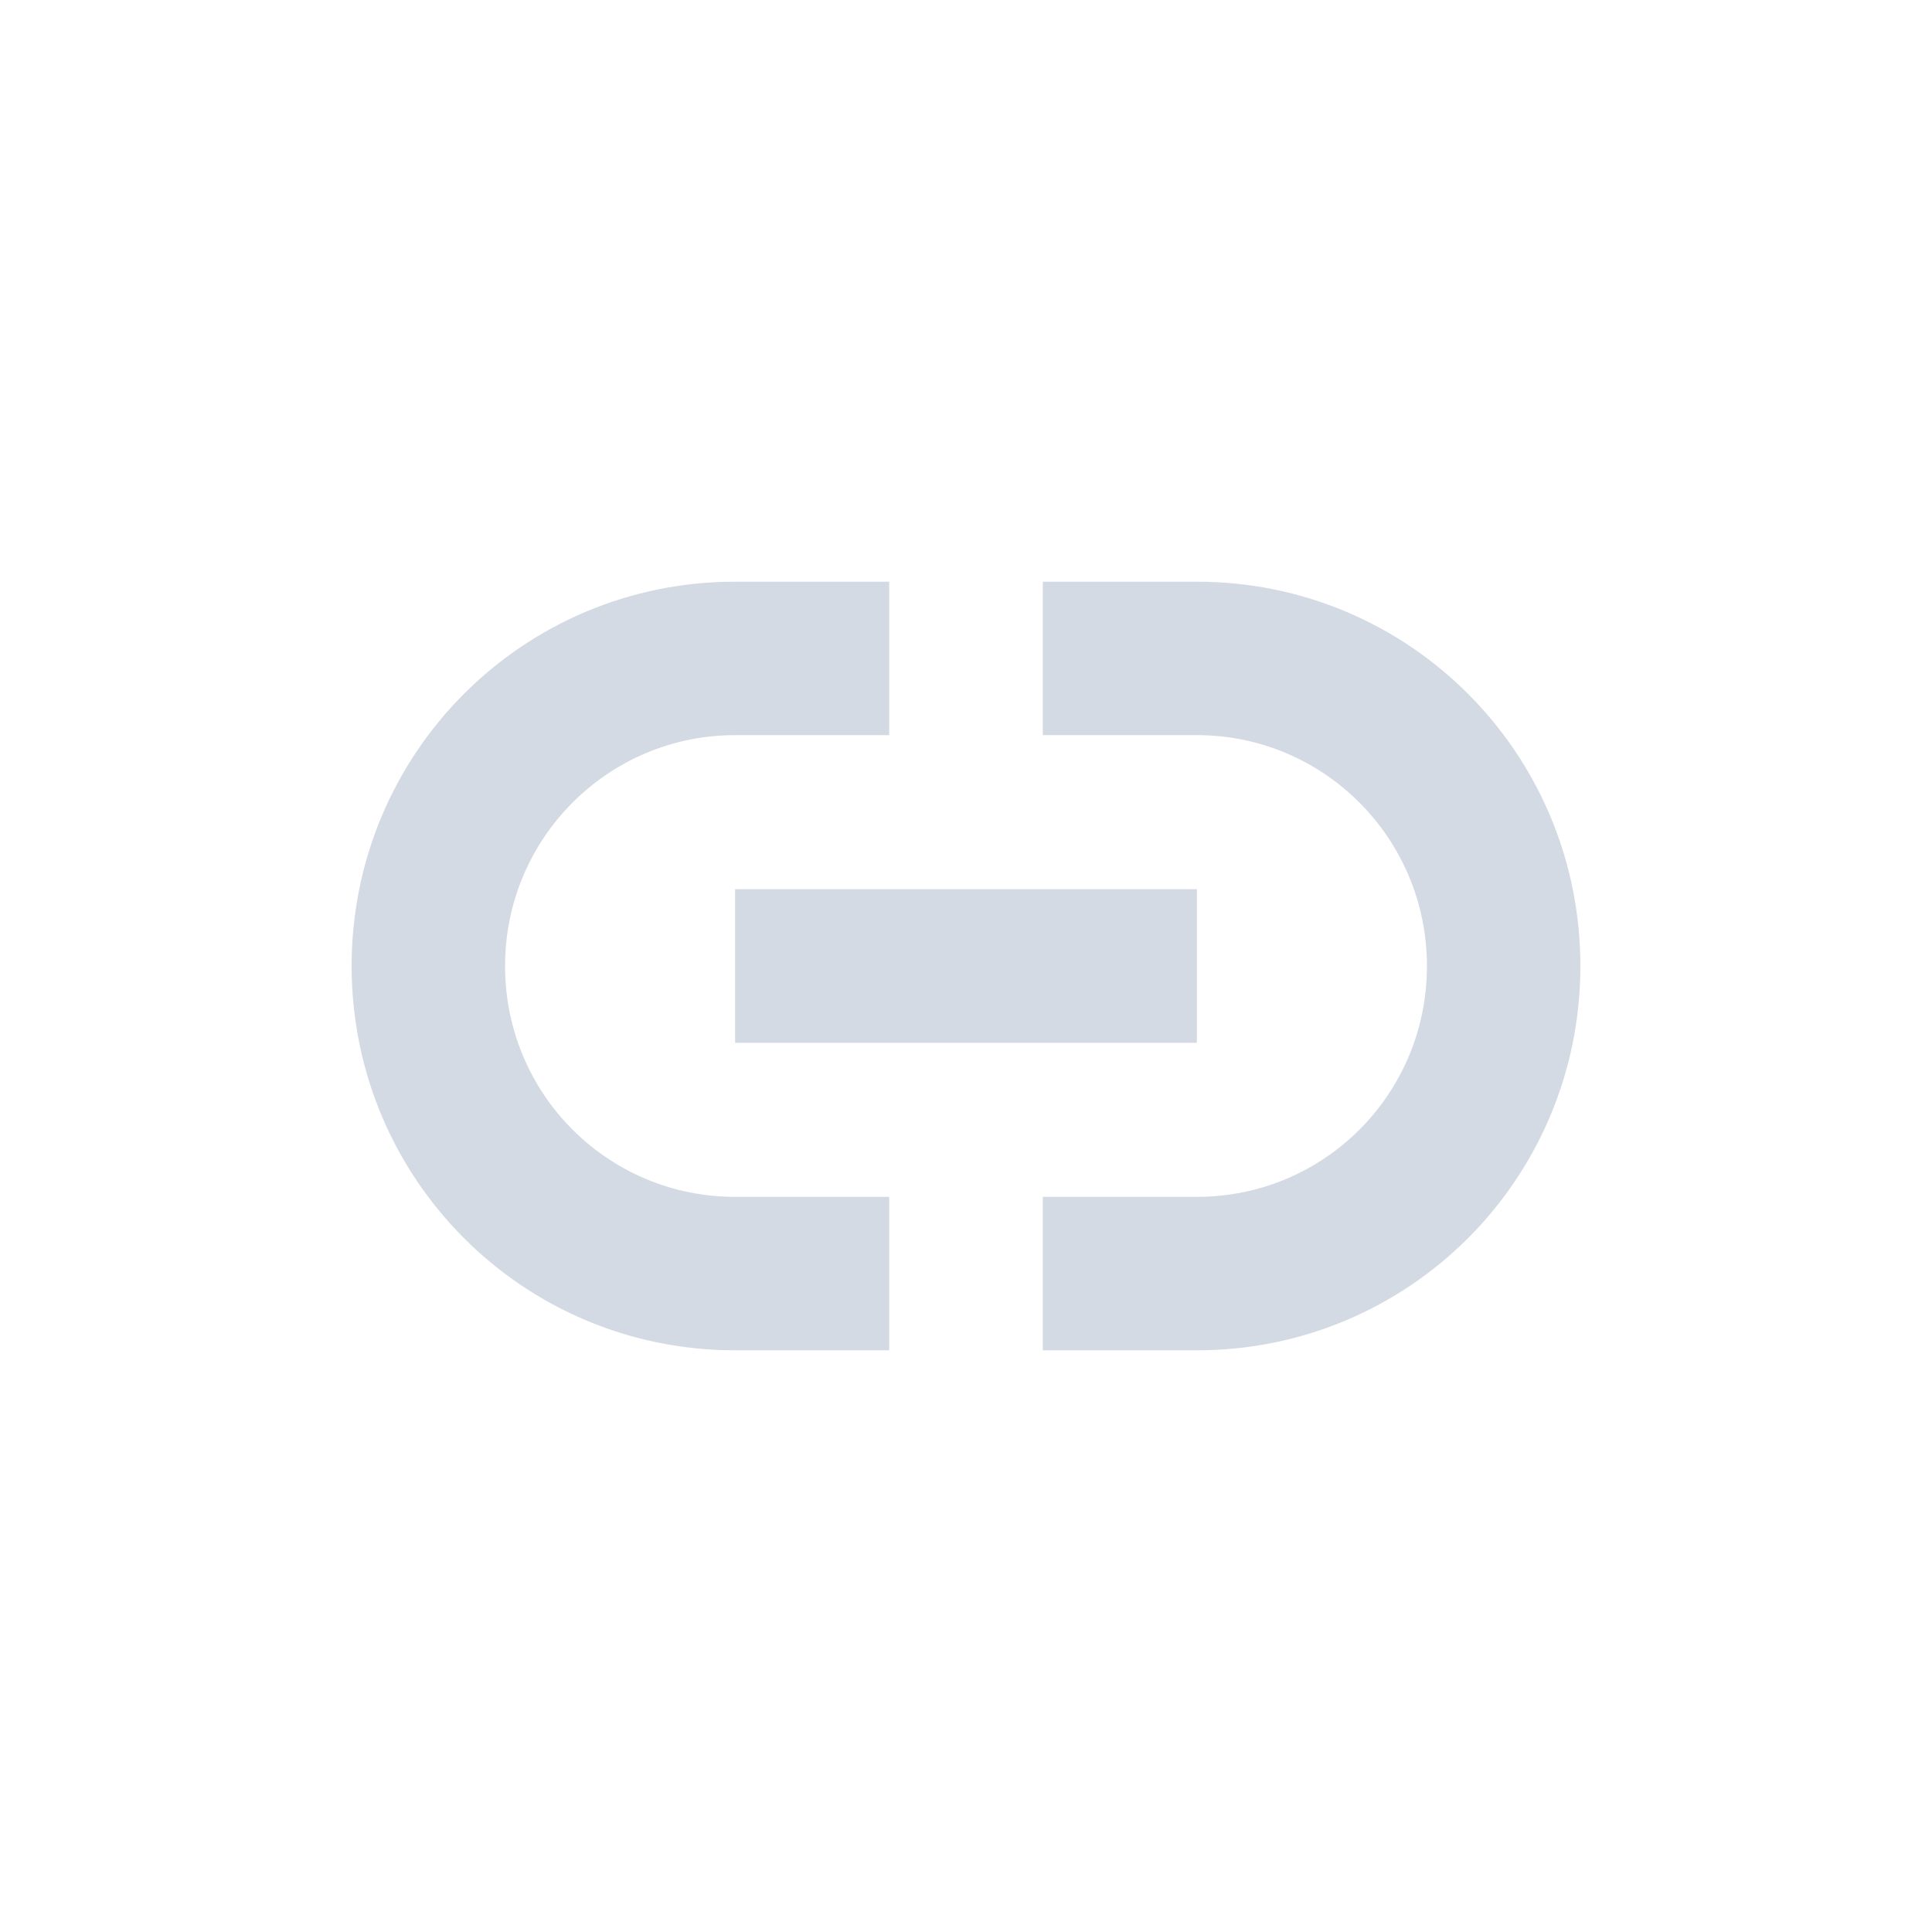 <?xml version="1.0" encoding="UTF-8"?>
<svg xmlns="http://www.w3.org/2000/svg" xmlns:xlink="http://www.w3.org/1999/xlink" width="12pt" height="12pt" viewBox="0 0 12 12" version="1.1">
<g id="surface1">
<path style=" stroke:none;fill-rule:nonzero;fill:rgb(82.745%,85.49%,89.02%);fill-opacity:1;" d="M 4.566 3.613 C 3.246 3.613 2.184 4.68 2.184 6 C 2.184 7.32 3.246 8.387 4.566 8.387 L 5.523 8.387 L 5.523 7.434 L 4.566 7.434 C 3.777 7.434 3.137 6.797 3.137 6 C 3.137 5.207 3.777 4.566 4.566 4.566 L 5.523 4.566 L 5.523 3.613 Z M 6.477 3.613 L 6.477 4.566 L 7.434 4.566 C 8.223 4.566 8.863 5.207 8.863 6 C 8.863 6.797 8.223 7.434 7.434 7.434 L 6.477 7.434 L 6.477 8.387 L 7.434 8.387 C 8.754 8.387 9.816 7.32 9.816 6 C 9.816 4.68 8.754 3.613 7.434 3.613 Z M 4.566 5.523 L 4.566 6.477 L 7.434 6.477 L 7.434 5.523 Z M 4.566 5.523 "/>
</g>
</svg>
